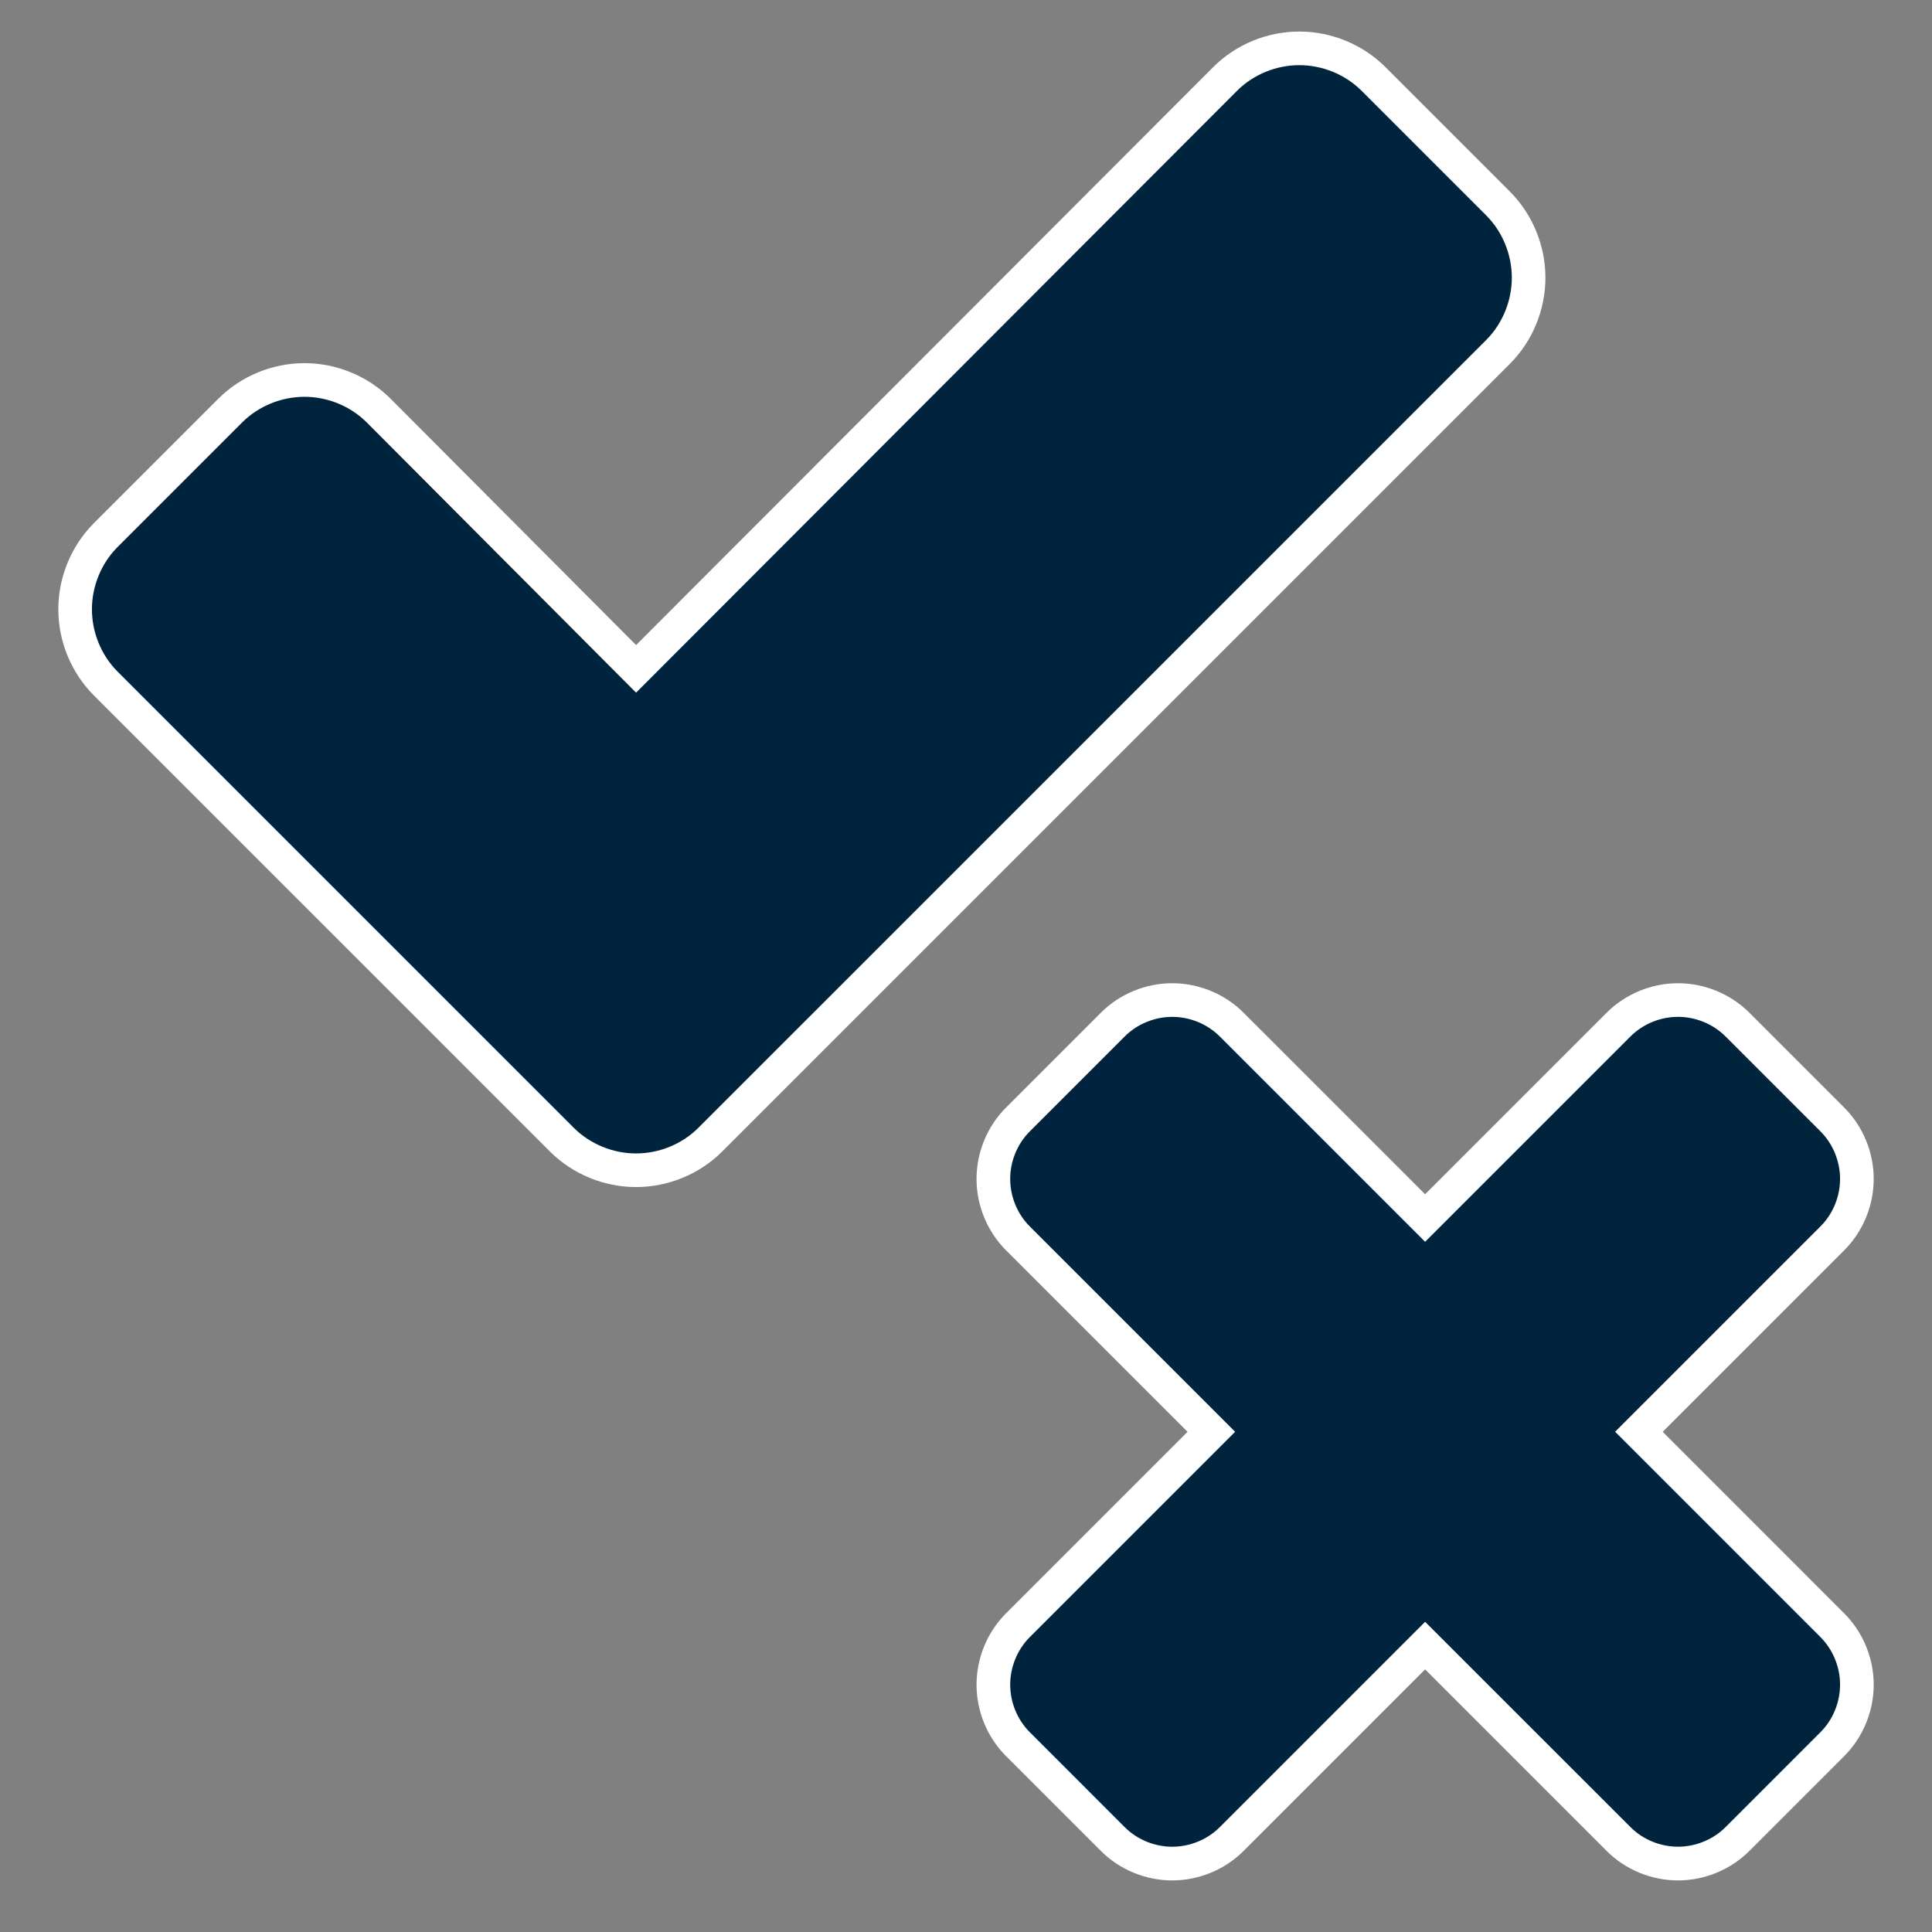 <?xml version="1.0" encoding="utf-8"?>
<!-- Generator: Adobe Illustrator 16.0.4, SVG Export Plug-In . SVG Version: 6.00 Build 0)  -->
<!DOCTYPE svg PUBLIC "-//W3C//DTD SVG 1.1//EN" "http://www.w3.org/Graphics/SVG/1.1/DTD/svg11.dtd">
<svg version="1.1" id="Layer_1" xmlns="http://www.w3.org/2000/svg" xmlns:xlink="http://www.w3.org/1999/xlink" x="0px" y="0px"
	 width="287.334px" height="287.334px" viewBox="0 0 287.334 287.334" enable-background="new 0 0 287.334 287.334"
	 xml:space="preserve">
<rect x="0" y="0" width="287.334" height="287.334" fill="#808080" stroke="none"/>
<path fill="#00243D" d="M94.6,174.044c-4.121,0-8.142-1.656-11.031-4.546L15.72,101.649c-2.89-2.89-4.547-6.911-4.547-11.032
	c0-4.121,1.657-8.142,4.547-11.031l18.529-18.529c2.889-2.89,6.911-4.547,11.032-4.547c4.121,0,8.142,1.657,11.031,4.547
	l38.289,38.419l87.604-87.737c2.89-2.891,6.91-4.548,11.032-4.548c4.121,0,8.142,1.657,11.031,4.546l18.528,18.529
	c2.89,2.889,4.546,6.91,4.546,11.033s-1.656,8.144-4.546,11.032L105.632,169.498C102.742,172.388,98.721,174.044,94.6,174.044z"/>
<path fill="#FFFFFF" d="M193.237,9.691c3.406,0,6.812,1.362,9.265,3.814l18.529,18.528c2.452,2.453,3.812,5.859,3.812,9.267
	c0,3.403-1.359,6.812-3.812,9.265l-98.638,98.638l-18.529,18.527c-2.452,2.451-5.858,3.813-9.265,3.813
	c-3.405,0-6.812-1.362-9.264-3.813l-18.529-18.527l-49.32-49.319c-2.452-2.453-3.814-5.858-3.814-9.265
	c0-3.405,1.362-6.812,3.814-9.264l18.529-18.529c2.452-2.452,5.858-3.812,9.265-3.812c3.406,0,6.812,1.362,9.264,3.812L94.6,103.016
	l89.375-89.51C186.426,11.053,189.832,9.691,193.237,9.691 M193.237,4.691c-4.78,0-9.445,1.924-12.799,5.28L94.603,95.936
	L58.086,59.295c-3.361-3.361-8.026-5.285-12.805-5.285c-4.78,0-9.445,1.924-12.8,5.279L13.952,77.818
	c-3.355,3.355-5.279,8.02-5.279,12.799c0,4.779,1.924,9.444,5.278,12.8l49.32,49.318L81.8,171.267
	c3.355,3.354,8.02,5.277,12.799,5.277c4.779,0,9.444-1.924,12.799-5.277l18.53-18.529L224.565,54.1
	c3.354-3.354,5.276-8.02,5.276-12.8c0-4.781-1.924-9.446-5.276-12.801L206.037,9.97C202.681,6.615,198.017,4.691,193.237,4.691
	L193.237,4.691z"/>
<path fill="#00243D" d="M249.558,277.155c-3.3,0-6.519-1.327-8.832-3.641l-28.775-28.777l-28.776,28.777
	c-2.312,2.312-5.53,3.641-8.832,3.641c-3.3,0-6.519-1.327-8.832-3.641l-14.13-14.131c-2.312-2.312-3.642-5.531-3.642-8.832
	c0-3.299,1.325-6.52,3.641-8.832l28.778-28.777l-28.777-28.777c-2.312-2.312-3.642-5.532-3.642-8.832
	c0-3.301,1.325-6.52,3.642-8.832l14.13-14.129c2.314-2.314,5.533-3.643,8.832-3.643c3.3,0,6.519,1.328,8.832,3.643l28.776,28.775
	l28.775-28.775c2.314-2.314,5.533-3.643,8.832-3.643c3.297,0,6.519,1.328,8.832,3.642l14.131,14.131
	c2.313,2.313,3.643,5.532,3.643,8.831s-1.327,6.518-3.643,8.832l-28.776,28.777l28.776,28.777c2.313,2.314,3.643,5.534,3.643,8.832
	c0,3.299-1.327,6.518-3.643,8.831l-14.129,14.132C256.074,275.829,252.854,277.155,249.558,277.155z"/>
<path fill="#FFFFFF" d="M249.558,151.229c2.6,0,5.194,1.041,7.065,2.91l14.129,14.129c1.869,1.869,2.909,4.469,2.909,7.062
	c0,2.602-1.04,5.193-2.909,7.062l-30.545,30.545l30.545,30.545c1.869,1.871,2.909,4.469,2.909,7.066c0,2.596-1.04,5.194-2.909,7.062
	l-14.129,14.131c-1.871,1.869-4.468,2.908-7.065,2.908c-2.597,0-5.193-1.039-7.062-2.908L211.949,241.2l-30.544,30.545
	c-1.869,1.869-4.469,2.908-7.064,2.908c-2.599,0-5.195-1.039-7.064-2.908l-14.129-14.131c-1.871-1.868-2.908-4.467-2.908-7.062
	c0-2.6,1.037-5.195,2.908-7.066l30.545-30.545l-30.545-30.545c-1.871-1.869-2.908-4.465-2.908-7.062s1.037-5.193,2.908-7.062
	l14.129-14.129c1.869-1.869,4.468-2.91,7.064-2.91c2.598,0,5.195,1.041,7.064,2.91l30.544,30.543l30.545-30.543
	C244.362,152.271,246.961,151.229,249.558,151.229 M249.558,146.229c-3.957,0-7.818,1.594-10.6,4.375l-27.01,27.008l-27.01-27.008
	c-2.778-2.781-6.644-4.375-10.601-4.375s-7.819,1.594-10.6,4.375l-14.132,14.129c-2.777,2.777-4.373,6.642-4.373,10.6
	s1.596,7.822,4.373,10.602l27.011,27.008l-27.011,27.012c-2.778,2.779-4.373,6.646-4.373,10.602c0,3.959,1.596,7.821,4.373,10.602
	l14.132,14.129c2.776,2.779,6.642,4.373,10.6,4.373s7.821-1.594,10.601-4.373l27.01-27.01l27.01,27.01
	c2.777,2.779,6.643,4.373,10.6,4.373c3.955,0,7.818-1.594,10.602-4.371l14.131-14.133c2.777-2.778,4.373-6.643,4.373-10.6
	c0-3.955-1.596-7.816-4.372-10.6l-27.011-27.014l27.009-27.01c2.778-2.779,4.374-6.643,4.374-10.6c0-3.956-1.596-7.818-4.374-10.6
	l-14.128-14.129C257.376,147.823,253.512,146.229,249.558,146.229L249.558,146.229z"/>
</svg>
